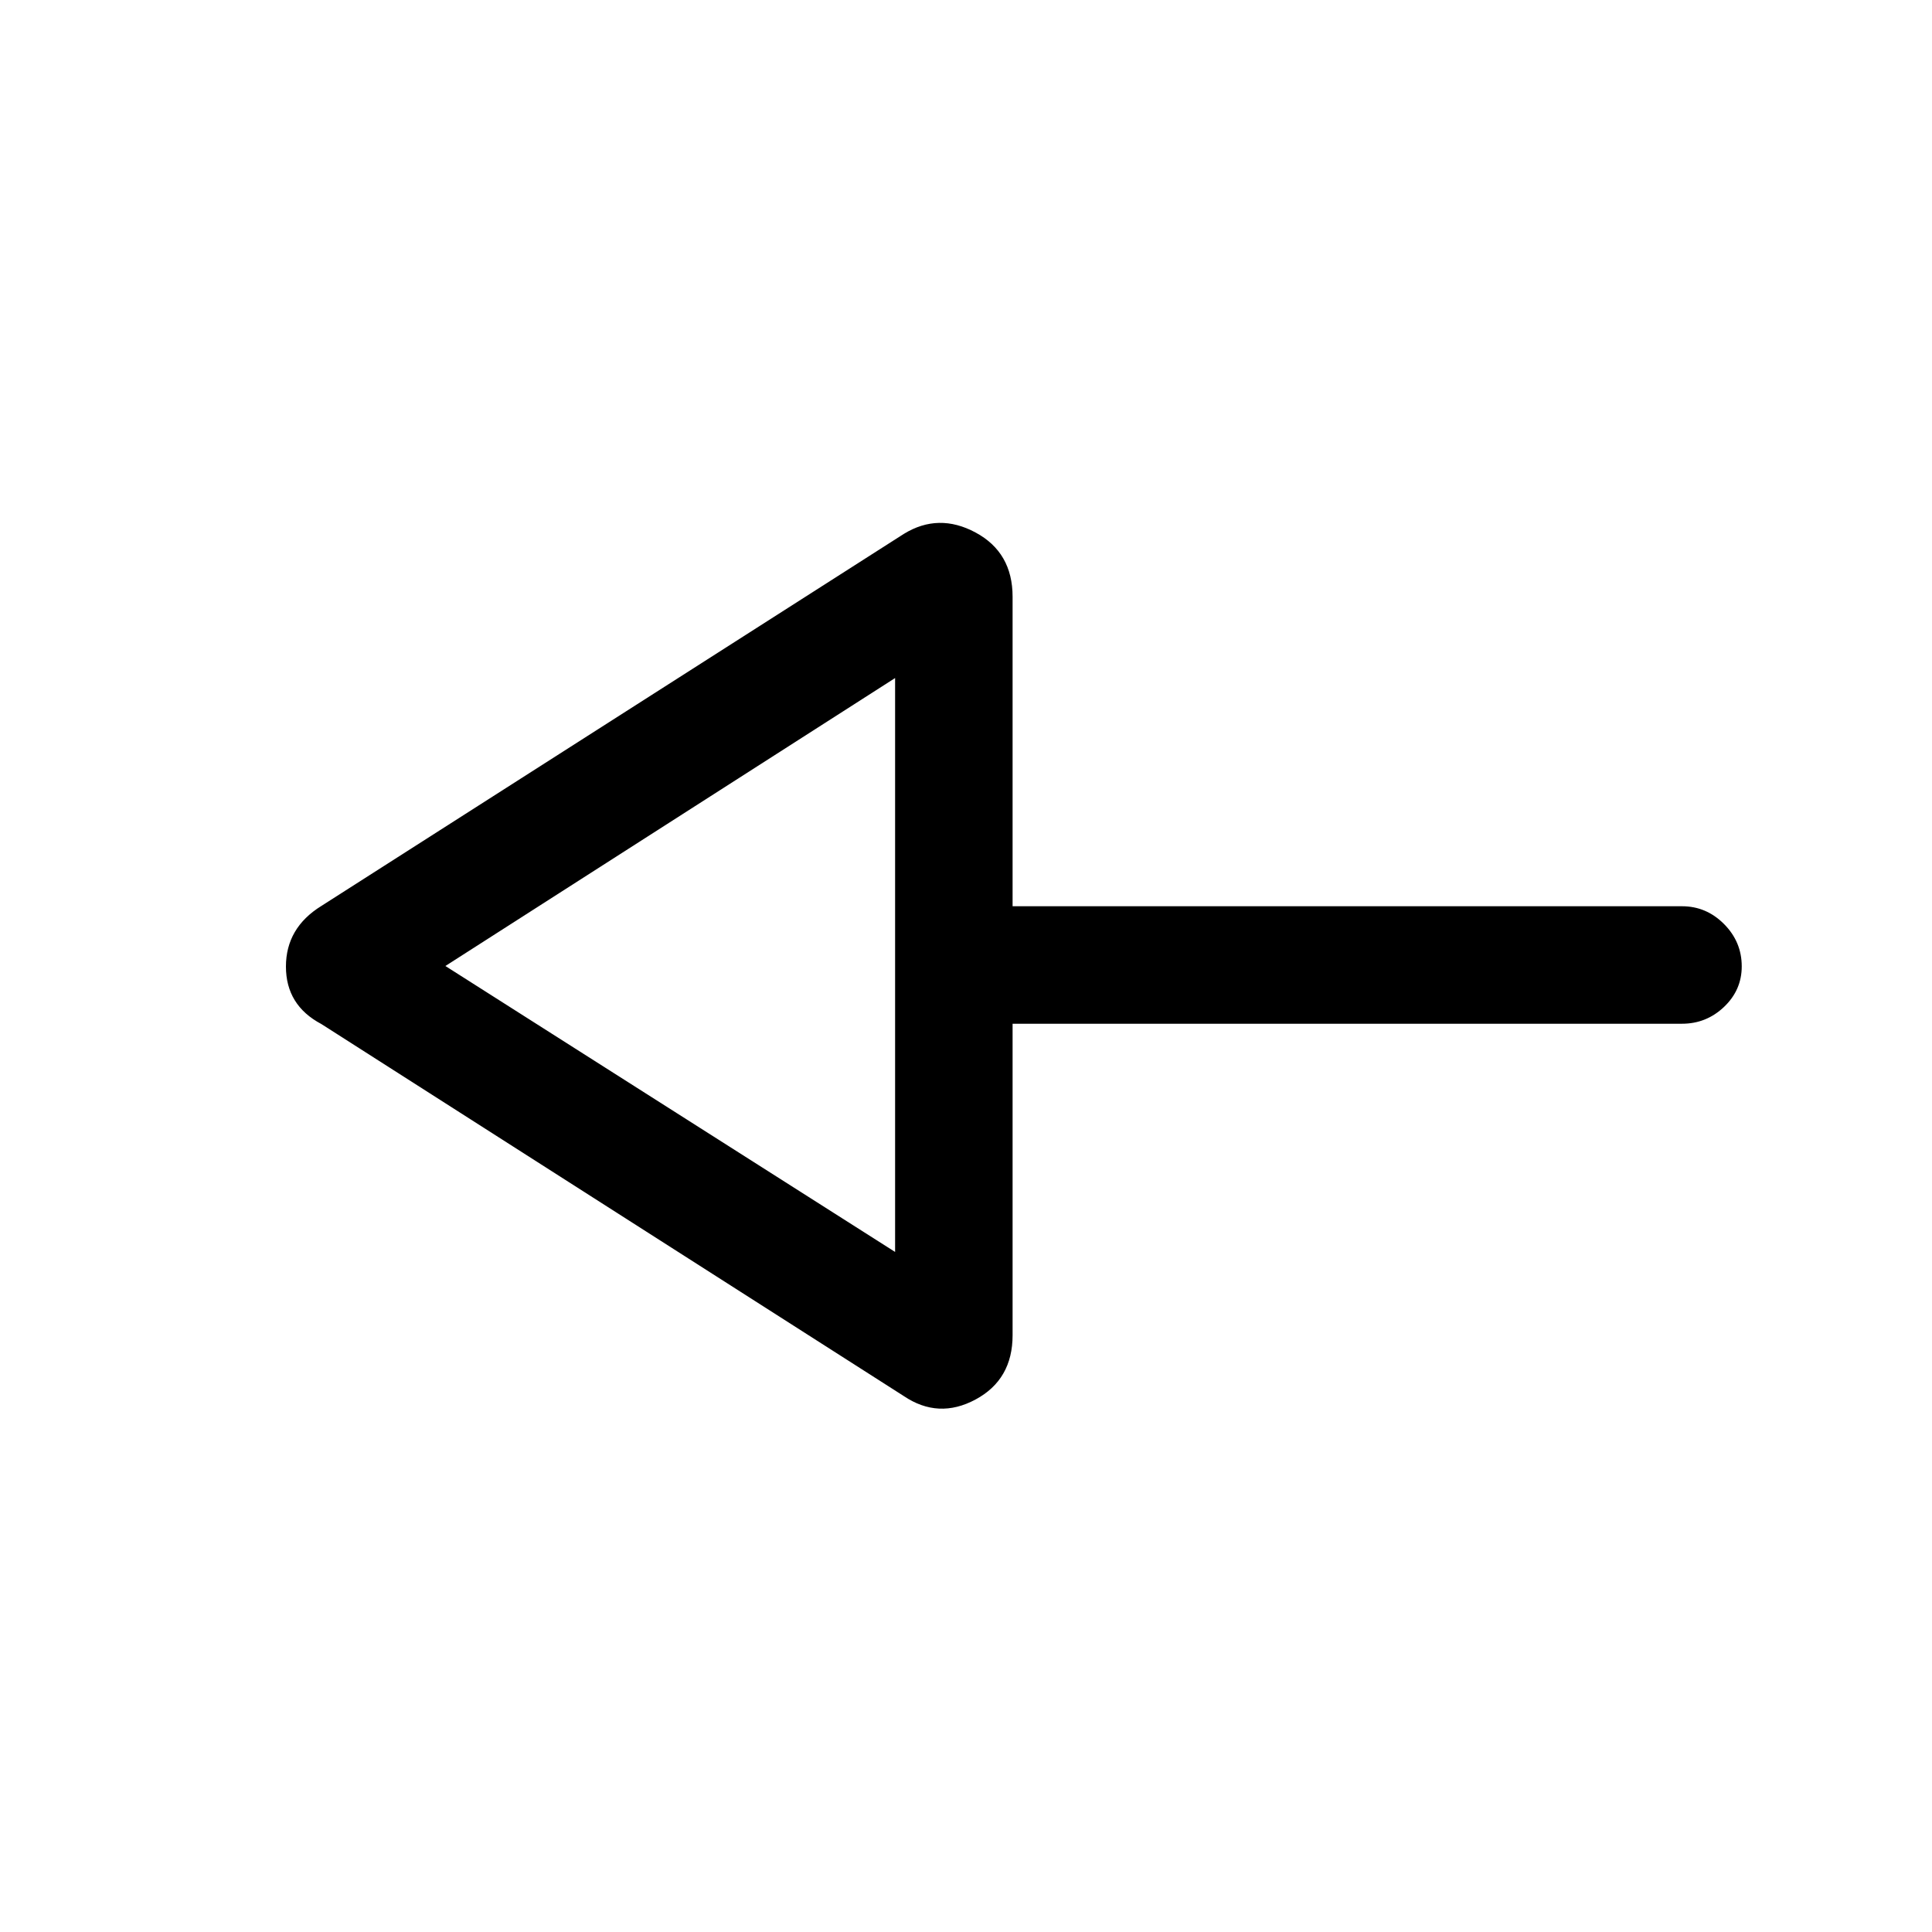 <svg xmlns="http://www.w3.org/2000/svg" height="48" viewBox="0 -960 960 960" width="48"><path d="M449.08-266.31 159.7-451.15q-17.62-9.32-17.62-28.56t17.62-30.14l289.38-184.84q17.23-10.61 35.65-.72 18.42 9.89 18.42 31.95v153.77h332.62q12.1 0 20.9 8.85 8.79 8.85 8.79 21.03 0 11.76-8.79 20.13-8.8 8.37-20.9 8.37H503.15v154.77q0 22.06-18.42 31.95t-35.65-1.72Zm-4.31-71.61v-285.16L221.31-480l223.46 142.08Zm0-142.08Z"/></svg>
